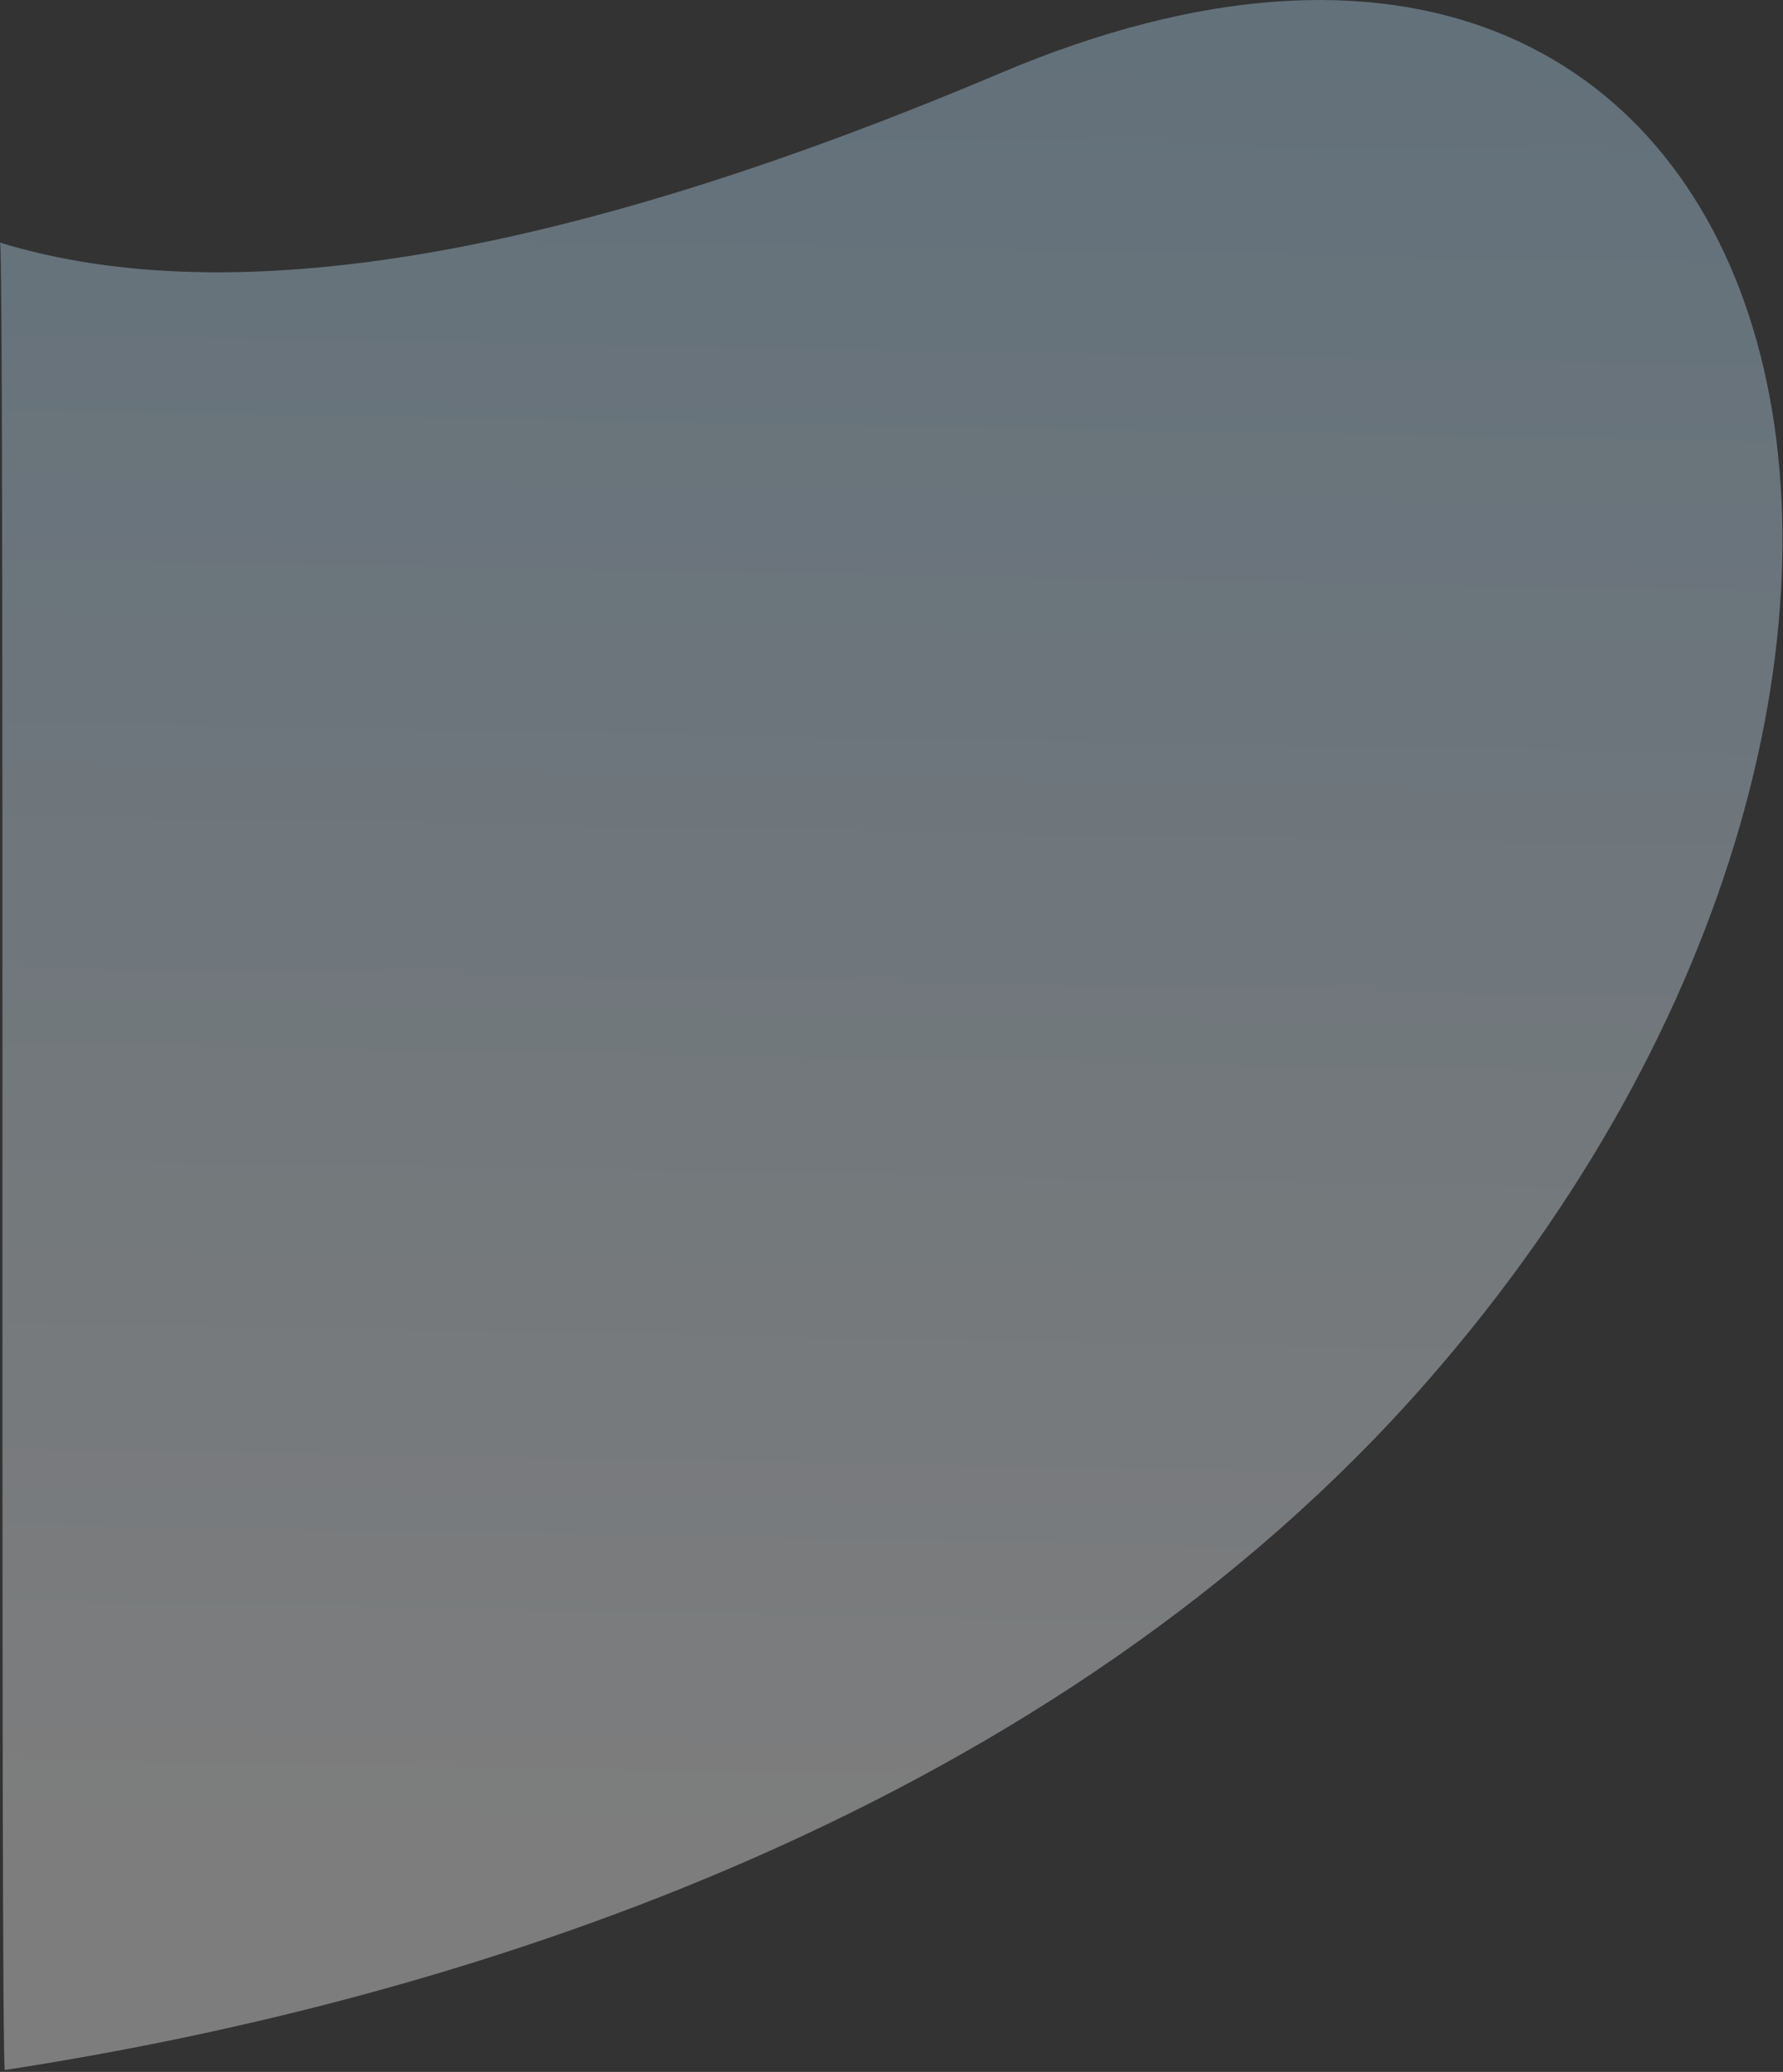<?xml version="1.0" encoding="UTF-8"?>
<svg width="741px" height="861px" viewBox="0 0 741 861" version="1.1" xmlns="http://www.w3.org/2000/svg" xmlns:xlink="http://www.w3.org/1999/xlink">
    <rect x="0" y="0" width="741" height="861" fill="#333333" stroke="none"/>
    <!-- Generator: Sketch 54.1 (76490) - https://sketchapp.com -->
    <title>bg-1-left</title>
    <desc>Created with Sketch.</desc>
    <defs>
        <linearGradient x1="48.583%" y1="90.982%" x2="50%" y2="3.061617e-15%" id="linearGradient-1">
            <stop stop-color="#FFFFFF" offset="0%"></stop>
            <stop stop-color="#ABD8F8" offset="100%"></stop>
        </linearGradient>
    </defs>
    <g id="Page-1" stroke="none" stroke-width="1" fill="none" fill-rule="evenodd" opacity="0.36">
        <path d="M0,100.823 C96.483,130.356 235.091,106.864 415.824,30.347 C751.242,-111.66 855.216,274.359 593.28,573.873 C439.234,750.019 200.125,829.837 2.035,860.212 C0,860.212 2.035,100.823 0,100.823 Z" id="bg-1-left" fill="url(#linearGradient-1)"></path>
    </g>
</svg>